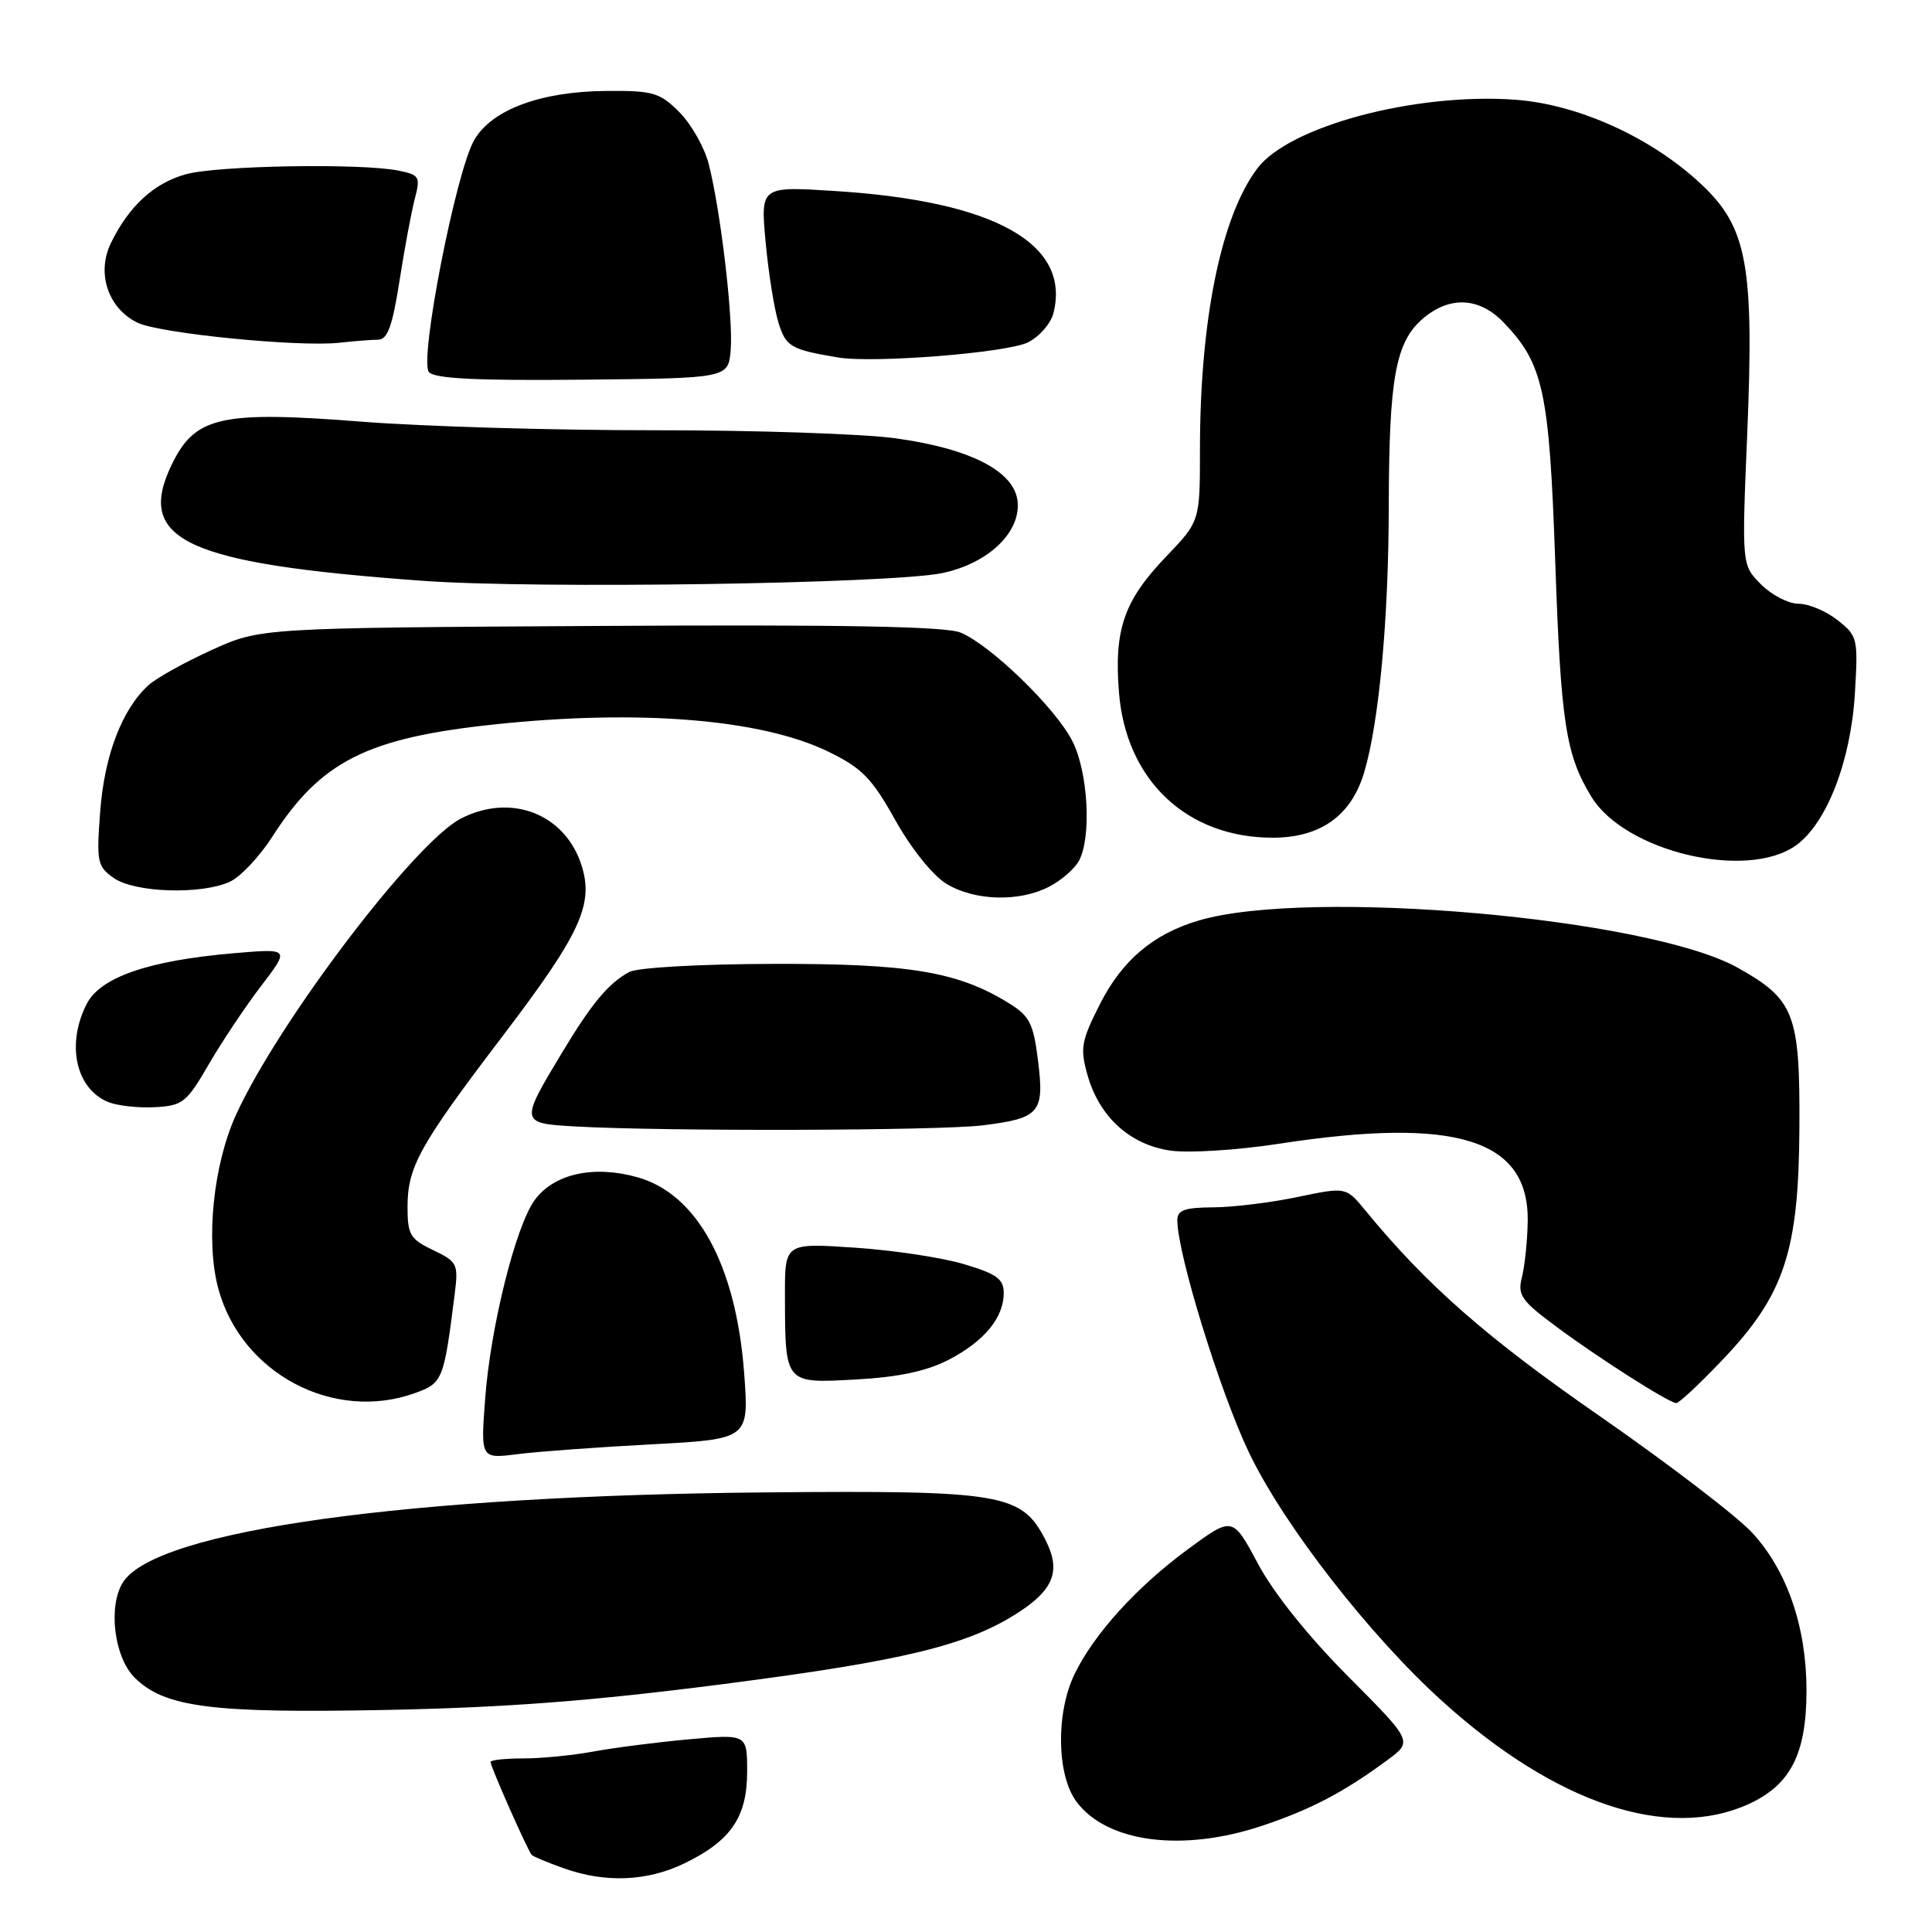 <?xml version="1.0" encoding="UTF-8" standalone="no"?>
<!DOCTYPE svg PUBLIC "-//W3C//DTD SVG 1.1//EN" "http://www.w3.org/Graphics/SVG/1.1/DTD/svg11.dtd" >
<svg xmlns="http://www.w3.org/2000/svg" xmlns:xlink="http://www.w3.org/1999/xlink" version="1.1" viewBox="0 0 256 256">
 <g >
 <path fill="currentColor"
d=" M 90.68 246.91 C 96.84 243.93 99.00 240.78 99.00 234.75 C 99.00 229.77 99.00 229.77 91.25 230.47 C 86.99 230.86 81.30 231.59 78.61 232.09 C 75.93 232.59 71.76 233.00 69.36 233.00 C 66.96 233.00 65.00 233.21 65.00 233.47 C 65.00 234.10 69.96 245.29 70.46 245.79 C 70.67 246.01 72.57 246.80 74.68 247.55 C 80.20 249.52 85.75 249.30 90.68 246.91 Z  M 167.28 241.91 C 173.71 239.76 178.08 237.47 183.85 233.21 C 187.20 230.74 187.20 230.74 178.62 222.12 C 173.33 216.80 168.76 211.09 166.69 207.21 C 163.33 200.92 163.33 200.92 157.38 205.30 C 150.60 210.29 144.93 216.54 142.37 221.86 C 139.89 227.00 140.02 235.20 142.63 238.72 C 146.66 244.16 156.71 245.46 167.28 241.91 Z  M 231.68 239.06 C 237.26 236.52 239.37 232.40 239.37 224.00 C 239.37 215.59 236.81 208.13 232.19 203.11 C 230.16 200.91 221.07 193.96 212.00 187.66 C 196.97 177.25 189.01 170.26 180.91 160.38 C 178.35 157.27 178.35 157.27 171.93 158.61 C 168.39 159.35 163.36 159.97 160.75 159.98 C 156.99 160.00 156.00 160.35 156.00 161.67 C 156.00 166.12 161.67 184.49 165.51 192.50 C 170.12 202.12 181.55 216.81 191.21 225.51 C 206.15 238.99 220.94 243.94 231.68 239.06 Z  M 96.00 223.13 C 120.03 220.03 128.44 217.96 135.17 213.51 C 139.71 210.50 140.58 208.01 138.49 203.97 C 135.35 197.90 132.79 197.47 101.50 197.75 C 53.91 198.17 20.81 202.79 16.33 209.61 C 14.29 212.73 15.09 219.54 17.83 222.28 C 21.78 226.23 27.99 227.03 51.00 226.58 C 67.11 226.26 78.39 225.40 96.00 223.13 Z  M 86.38 191.38 C 99.26 190.69 99.26 190.69 98.60 181.89 C 97.52 167.63 92.38 158.21 84.46 155.99 C 78.66 154.36 73.41 155.53 70.86 159.00 C 68.33 162.44 64.98 175.88 64.28 185.40 C 63.69 193.30 63.69 193.30 68.60 192.68 C 71.29 192.34 79.30 191.75 86.38 191.38 Z  M 54.99 184.59 C 58.67 183.26 58.81 182.92 60.26 171.38 C 60.75 167.49 60.59 167.17 57.39 165.65 C 54.36 164.20 54.00 163.60 54.00 159.97 C 54.00 154.61 55.55 151.82 66.53 137.38 C 76.98 123.65 78.75 119.79 77.01 114.52 C 74.78 107.78 67.64 105.07 61.06 108.47 C 54.94 111.64 36.94 135.34 31.29 147.68 C 28.26 154.29 27.22 164.45 28.93 170.76 C 31.96 181.98 44.22 188.48 54.99 184.59 Z  M 228.18 180.25 C 236.45 171.58 238.35 165.86 238.43 149.33 C 238.51 134.33 237.77 132.43 230.26 128.23 C 218.43 121.62 173.50 117.67 158.88 121.96 C 152.85 123.73 148.70 127.22 145.76 133.03 C 143.27 137.94 143.10 138.90 144.09 142.42 C 145.65 147.98 149.72 151.69 155.09 152.46 C 157.53 152.81 163.97 152.40 169.50 151.55 C 192.95 147.94 202.60 150.95 202.43 161.83 C 202.39 164.40 202.04 167.72 201.67 169.21 C 201.05 171.64 201.55 172.34 206.48 175.98 C 212.00 180.06 220.98 185.78 222.10 185.92 C 222.43 185.97 225.17 183.41 228.18 180.25 Z  M 125.68 180.19 C 130.41 177.74 133.00 174.61 133.00 171.32 C 133.00 169.48 132.05 168.79 127.75 167.51 C 124.86 166.64 118.34 165.66 113.25 165.32 C 104.00 164.70 104.00 164.70 104.01 171.60 C 104.04 183.43 103.93 183.31 113.40 182.79 C 119.06 182.48 122.76 181.69 125.68 180.19 Z  M 130.25 149.11 C 137.79 148.17 138.41 147.44 137.54 140.51 C 136.93 135.61 136.43 134.62 133.67 132.92 C 126.91 128.74 120.45 127.67 102.40 127.72 C 92.74 127.74 84.47 128.21 83.39 128.79 C 80.65 130.26 78.41 132.94 74.53 139.39 C 68.87 148.77 68.88 148.84 76.20 149.26 C 88.07 149.93 124.50 149.83 130.25 149.11 Z  M 27.68 141.00 C 29.44 137.97 32.57 133.29 34.64 130.59 C 38.40 125.67 38.40 125.67 30.95 126.31 C 19.74 127.27 13.33 129.47 11.51 132.99 C 8.75 138.32 10.02 144.24 14.32 146.02 C 15.52 146.51 18.30 146.83 20.50 146.71 C 24.21 146.51 24.72 146.11 27.68 141.00 Z  M 139.02 117.49 C 140.63 116.66 142.40 115.11 142.97 114.06 C 144.66 110.90 144.18 102.28 142.09 98.19 C 139.86 93.80 131.26 85.47 127.28 83.82 C 125.29 83.00 111.63 82.75 79.50 82.94 C 34.51 83.20 34.51 83.20 28.05 86.13 C 24.50 87.74 20.74 89.83 19.69 90.78 C 16.19 93.94 13.84 100.07 13.28 107.48 C 12.77 114.24 12.89 114.81 15.09 116.35 C 17.86 118.29 26.65 118.57 30.45 116.84 C 31.85 116.20 34.39 113.51 36.08 110.87 C 42.50 100.87 48.61 97.78 65.50 95.99 C 84.64 93.96 100.88 95.28 109.74 99.59 C 114.21 101.76 115.52 103.10 118.63 108.67 C 120.74 112.44 123.60 116.01 125.39 117.10 C 129.14 119.38 135.03 119.55 139.02 117.49 Z  M 237.96 112.03 C 242.03 109.13 245.24 100.88 245.78 91.92 C 246.22 84.59 246.15 84.26 243.48 82.17 C 241.97 80.97 239.65 80.00 238.32 80.00 C 236.99 80.00 234.76 78.85 233.35 77.44 C 230.79 74.88 230.79 74.88 231.51 57.64 C 232.45 35.14 231.53 30.13 225.41 24.40 C 218.82 18.21 209.11 13.81 200.73 13.21 C 187.51 12.27 170.82 16.72 166.60 22.32 C 161.79 28.70 159.00 42.41 159.00 59.61 C 159.00 69.07 159.00 69.07 154.50 73.77 C 148.93 79.58 147.60 83.43 148.27 91.76 C 149.20 103.39 157.26 111.00 168.64 111.00 C 174.98 111.00 179.07 108.07 180.77 102.31 C 182.74 95.66 184.00 82.01 184.02 67.03 C 184.05 50.12 184.92 45.35 188.50 42.25 C 192.06 39.18 196.02 39.36 199.26 42.75 C 204.52 48.24 205.29 51.83 206.08 74.50 C 206.82 95.80 207.47 100.04 210.89 105.61 C 215.34 112.85 231.44 116.67 237.96 112.03 Z  M 124.94 75.92 C 131.01 74.62 135.30 70.48 134.83 66.38 C 134.37 62.43 128.56 59.44 118.68 58.08 C 114.38 57.48 99.98 57.00 86.68 57.01 C 73.38 57.02 55.98 56.51 48.00 55.88 C 29.26 54.41 25.87 55.17 22.78 61.51 C 17.89 71.58 24.54 74.68 56.00 76.96 C 71.14 78.06 118.29 77.35 124.94 75.92 Z  M 96.82 46.38 C 97.18 42.19 95.44 27.54 93.87 21.59 C 93.30 19.44 91.56 16.41 90.00 14.84 C 87.41 12.26 86.53 12.00 80.33 12.05 C 71.65 12.12 65.19 14.52 62.85 18.53 C 60.42 22.68 55.53 47.72 56.83 49.30 C 57.56 50.17 63.12 50.45 77.16 50.31 C 96.50 50.12 96.50 50.12 96.82 46.38 Z  M 136.24 45.35 C 137.74 44.59 139.25 42.85 139.59 41.48 C 141.90 32.29 131.79 26.64 110.63 25.31 C 100.77 24.68 100.77 24.68 101.45 32.09 C 101.83 36.17 102.59 40.96 103.15 42.75 C 104.14 45.94 104.76 46.31 111.00 47.36 C 115.71 48.16 133.50 46.75 136.24 45.35 Z  M 50.11 45.01 C 51.35 45.00 52.00 43.21 52.93 37.25 C 53.59 32.99 54.51 28.08 54.96 26.35 C 55.73 23.41 55.59 23.17 52.77 22.60 C 47.79 21.61 28.78 21.93 24.63 23.09 C 20.39 24.26 17.07 27.32 14.69 32.22 C 12.76 36.21 14.32 40.86 18.22 42.76 C 21.15 44.18 39.65 46.02 45.00 45.41 C 46.92 45.20 49.23 45.02 50.11 45.01 Z "/>
</g>
</svg>